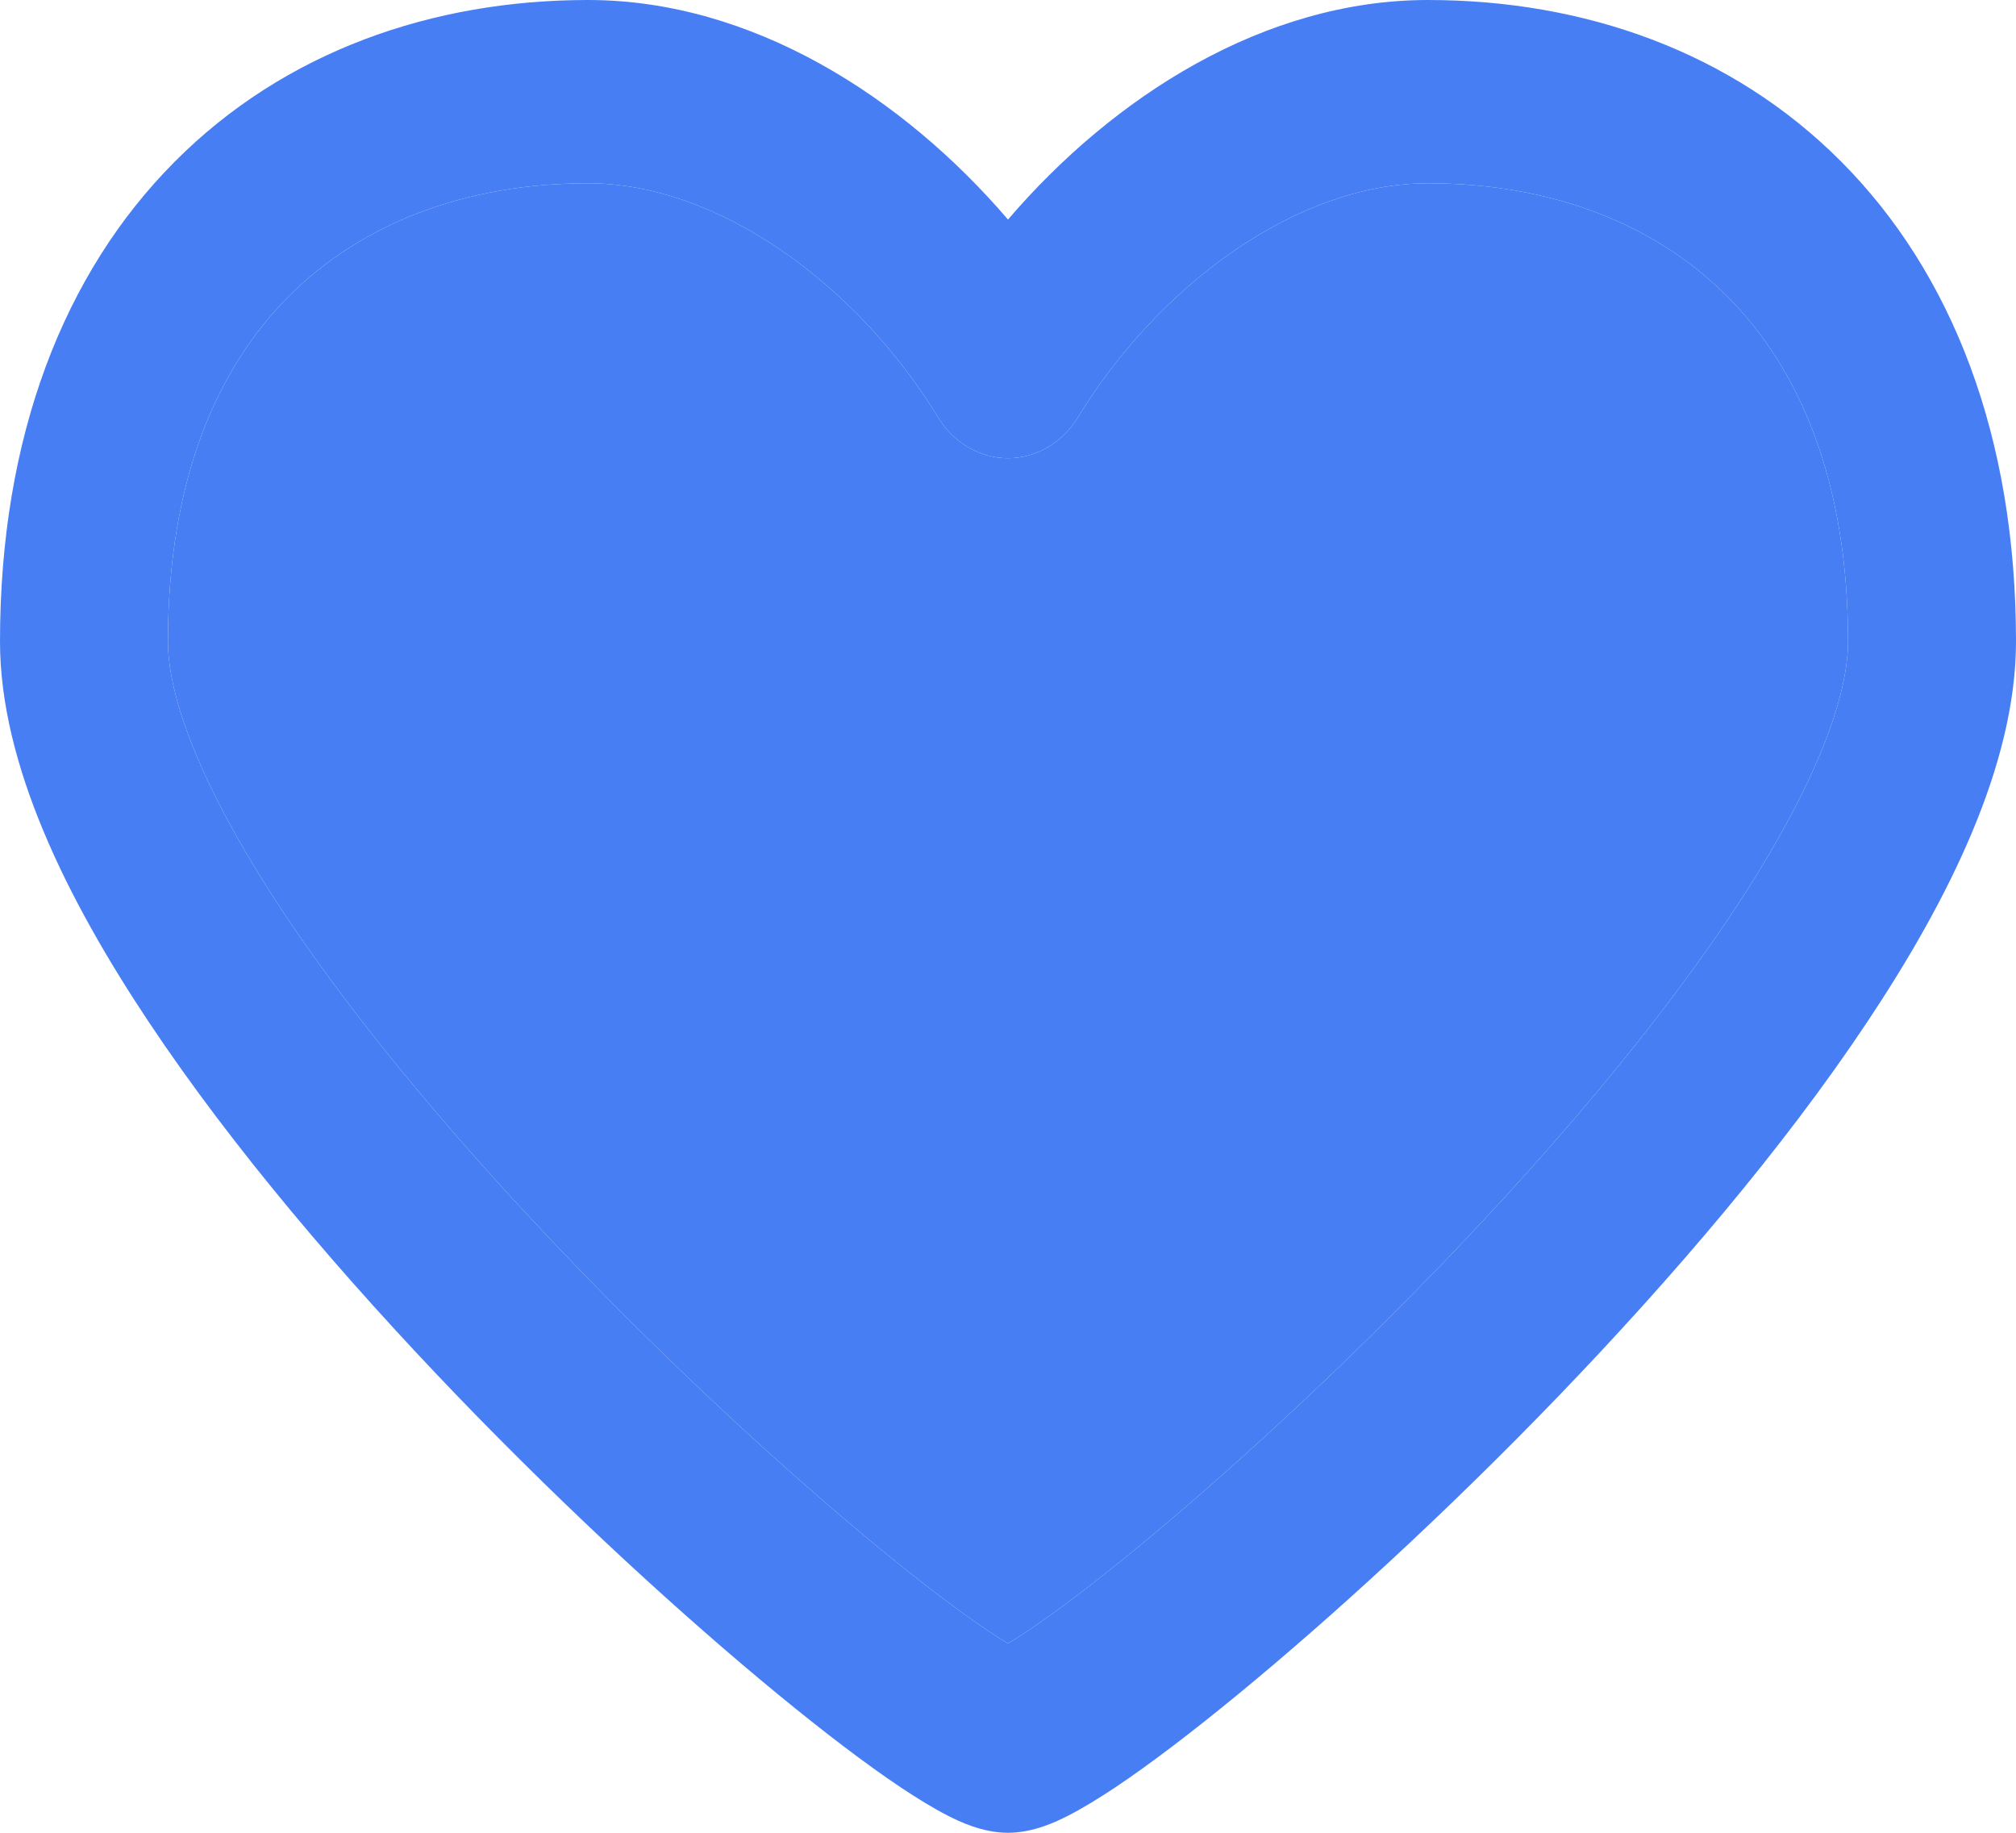 <svg width="22" height="20" viewBox="0 0 22 20" fill="none" xmlns="http://www.w3.org/2000/svg">
<path fill-rule="evenodd" clip-rule="evenodd" d="M3.149 3.236C2.369 4.019 1.833 5.237 1.833 7C1.833 7.656 2.243 8.68 3.105 9.975C3.934 11.22 5.066 12.549 6.247 13.776C7.425 15 8.63 16.1 9.589 16.889C10.071 17.284 10.478 17.592 10.783 17.796C10.868 17.853 10.94 17.899 11 17.934C11.06 17.899 11.132 17.853 11.217 17.796C11.522 17.592 11.929 17.284 12.411 16.889C13.37 16.1 14.575 15 15.753 13.776C16.934 12.549 18.066 11.22 18.895 9.975C19.757 8.68 20.167 7.656 20.167 7C20.167 5.237 19.631 4.019 18.851 3.236C18.059 2.44 16.923 2 15.583 2C14.15 2 12.638 3.119 11.763 4.554C11.593 4.832 11.307 5 11 5C10.693 5 10.406 4.832 10.237 4.554C9.362 3.119 7.85 2 6.417 2C5.077 2 3.941 2.44 3.149 3.236ZM1.907 1.764C3.105 0.56 4.719 0 6.417 0C8.203 0 9.851 1.054 11 2.396C12.149 1.054 13.797 0 15.583 0C17.281 0 18.895 0.56 20.093 1.764C21.304 2.981 22 4.763 22 7C22 8.344 21.264 9.82 20.378 11.15C19.46 12.53 18.243 13.951 17.018 15.224C15.79 16.5 14.531 17.65 13.514 18.486C13.007 18.903 12.548 19.252 12.176 19.501C11.991 19.624 11.812 19.734 11.651 19.816C11.533 19.876 11.279 20 11 20C10.721 20 10.467 19.876 10.349 19.816C10.187 19.734 10.009 19.624 9.824 19.501C9.452 19.252 8.993 18.903 8.486 18.486C7.469 17.65 6.21 16.5 4.982 15.224C3.757 13.951 2.54 12.53 1.622 11.15C0.736 9.82 0 8.344 0 7C4.67466e-05 4.763 0.696 2.981 1.907 1.764Z" fill="#477EF4"/>
<path d="M3.149 3.236C2.369 4.019 1.833 5.237 1.833 7C1.833 7.656 2.243 8.68 3.105 9.975C3.934 11.22 5.066 12.549 6.247 13.776C7.425 15 8.63 16.1 9.589 16.889C10.071 17.284 10.478 17.592 10.783 17.796C10.868 17.853 10.94 17.899 11 17.934C11.06 17.899 11.132 17.853 11.217 17.796C11.522 17.592 11.929 17.284 12.411 16.889C13.37 16.1 14.575 15 15.753 13.776C16.934 12.549 18.066 11.22 18.895 9.975C19.757 8.68 20.167 7.656 20.167 7C20.167 5.237 19.631 4.019 18.851 3.236C18.059 2.44 16.923 2 15.583 2C14.15 2 12.638 3.119 11.763 4.554C11.593 4.832 11.307 5 11 5C10.693 5 10.406 4.832 10.237 4.554C9.362 3.119 7.85 2 6.417 2C5.077 2 3.941 2.44 3.149 3.236Z" fill="#477EF4"/>
</svg>
